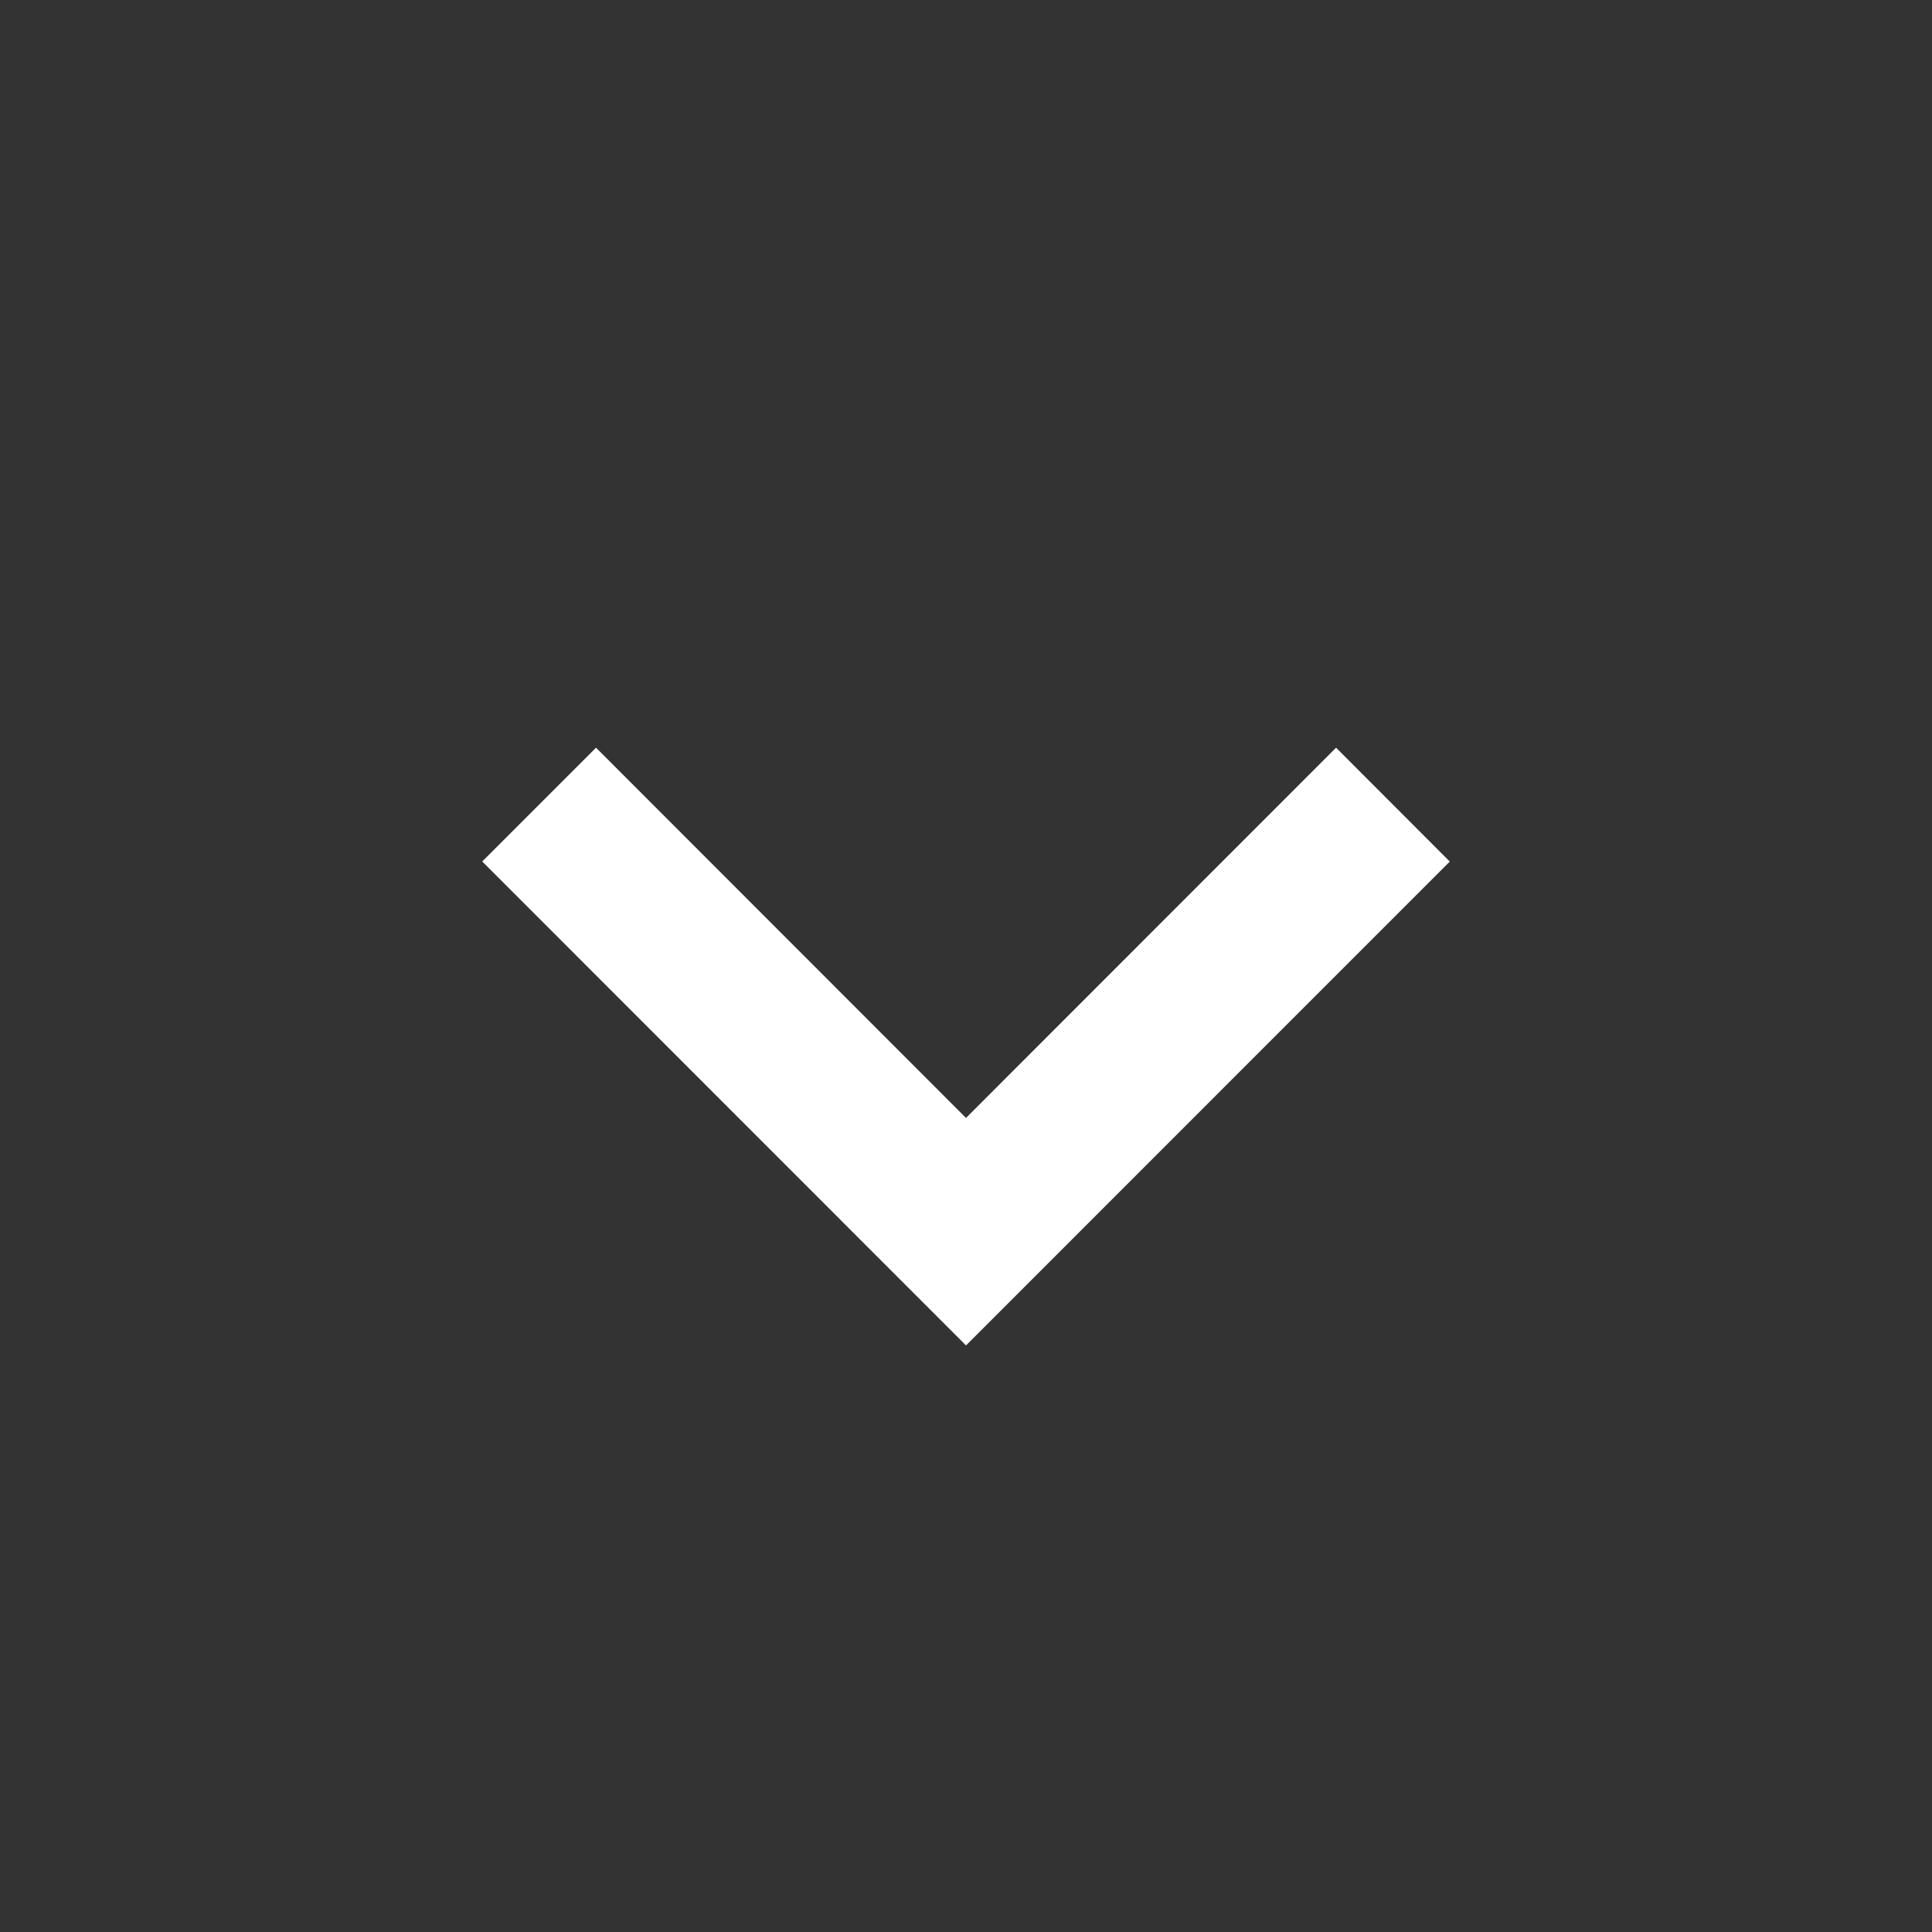 <svg width="20" height="20" viewBox="0 0 20 20" fill="none" xmlns="http://www.w3.org/2000/svg">
<rect x="0" y="0" width="20" height="20" fill="#333333" stroke="none"/>
<g id="ic/arrow/down">
<path id="coolicon" d="M10 13.928L15.008 8.919L13.831 7.74L10 11.573L6.17 7.74L4.992 8.918L10 13.928Z" fill="white"/>
</g>
</svg>
